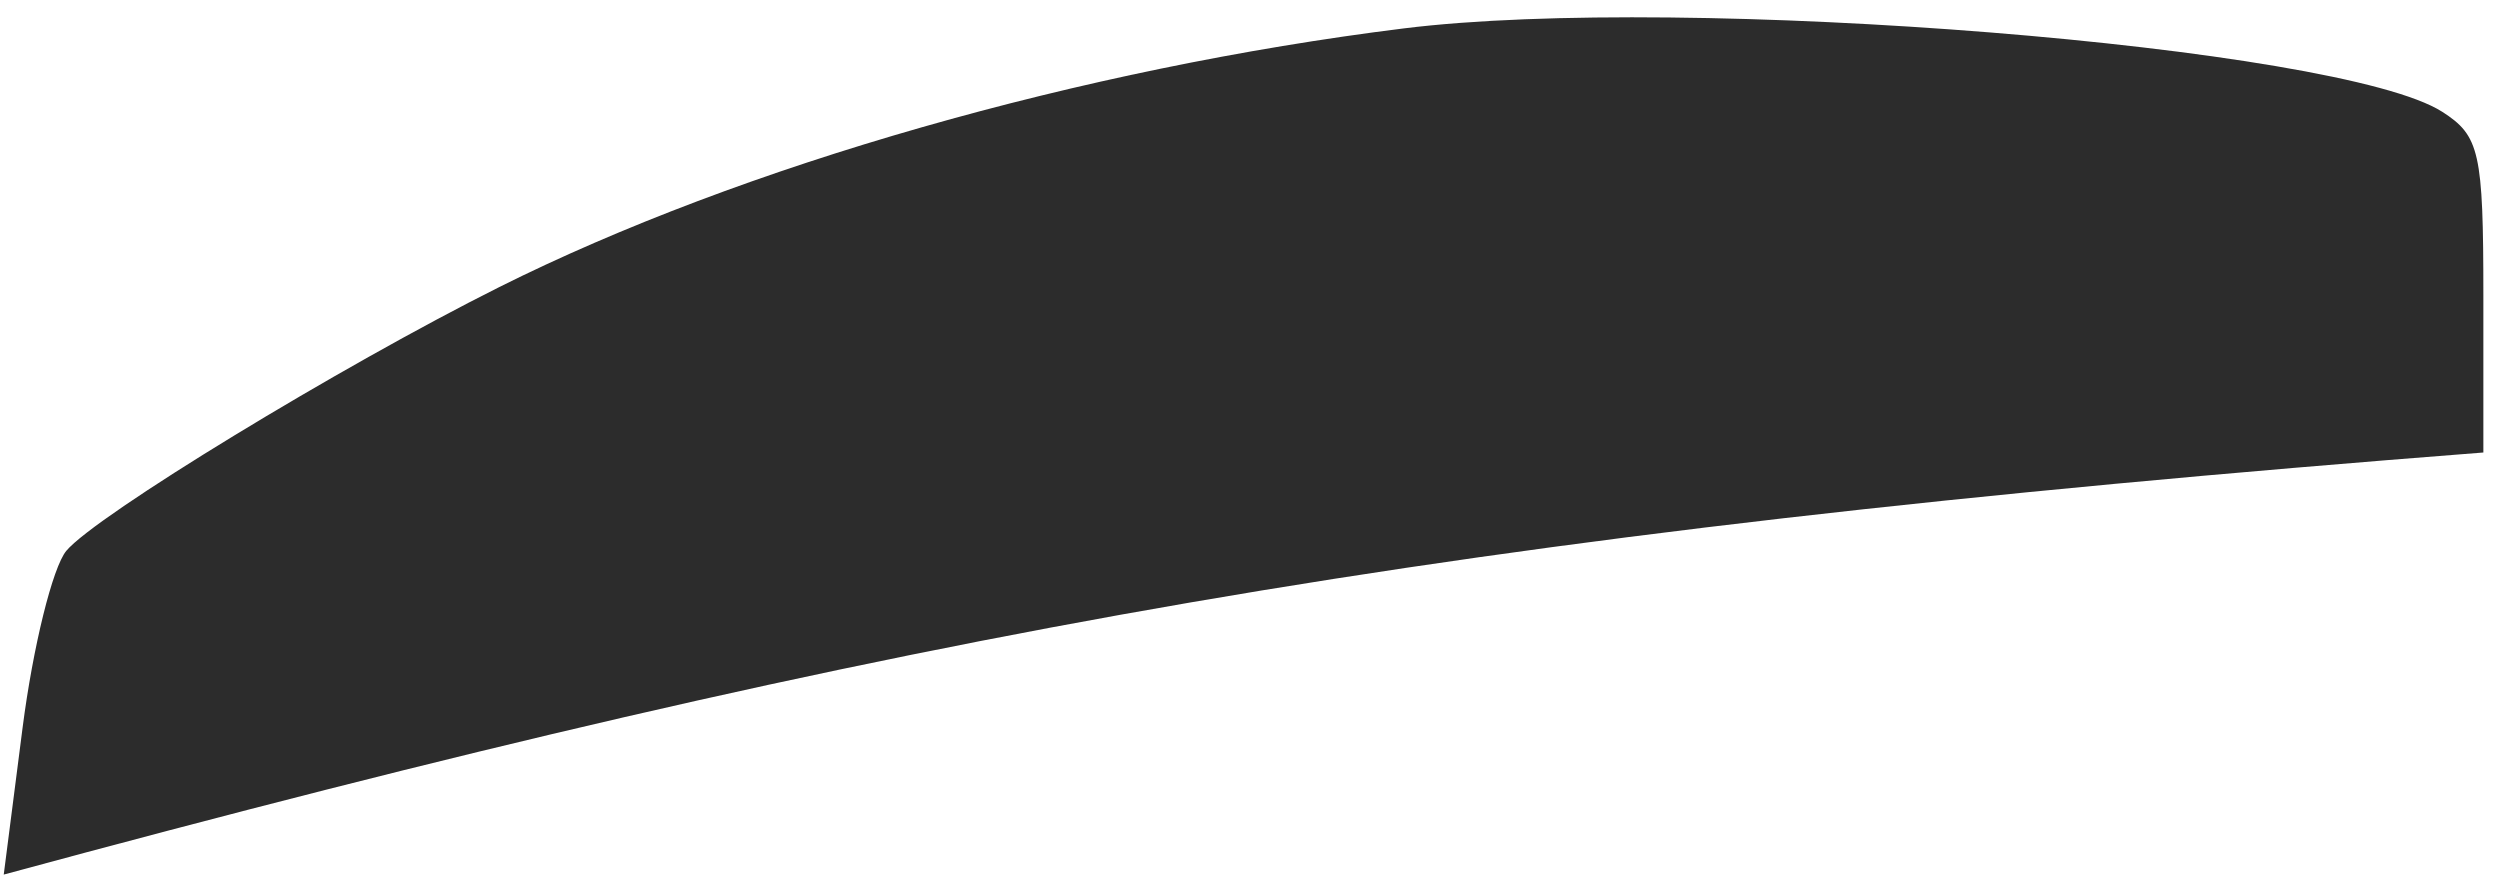 <svg width="113" height="40" viewBox="0 0 113 40" fill="none" xmlns="http://www.w3.org/2000/svg">
    <path
        d="M22.563 12.978C33.523 7.495 48.923 3.091 63.45 1.284C76.118 -0.293 105.75 2.086 110.387 5.052C112.08 6.134 112.248 6.883 112.248 13.348V20.453C65.21 24.106 40.864 28.505 0.169 39.531L1.021 32.891C1.49 29.24 2.379 25.643 2.997 24.898C4.314 23.312 15.375 16.573 22.563 12.978Z"
        fill="#2c2c2c" />
</svg>

